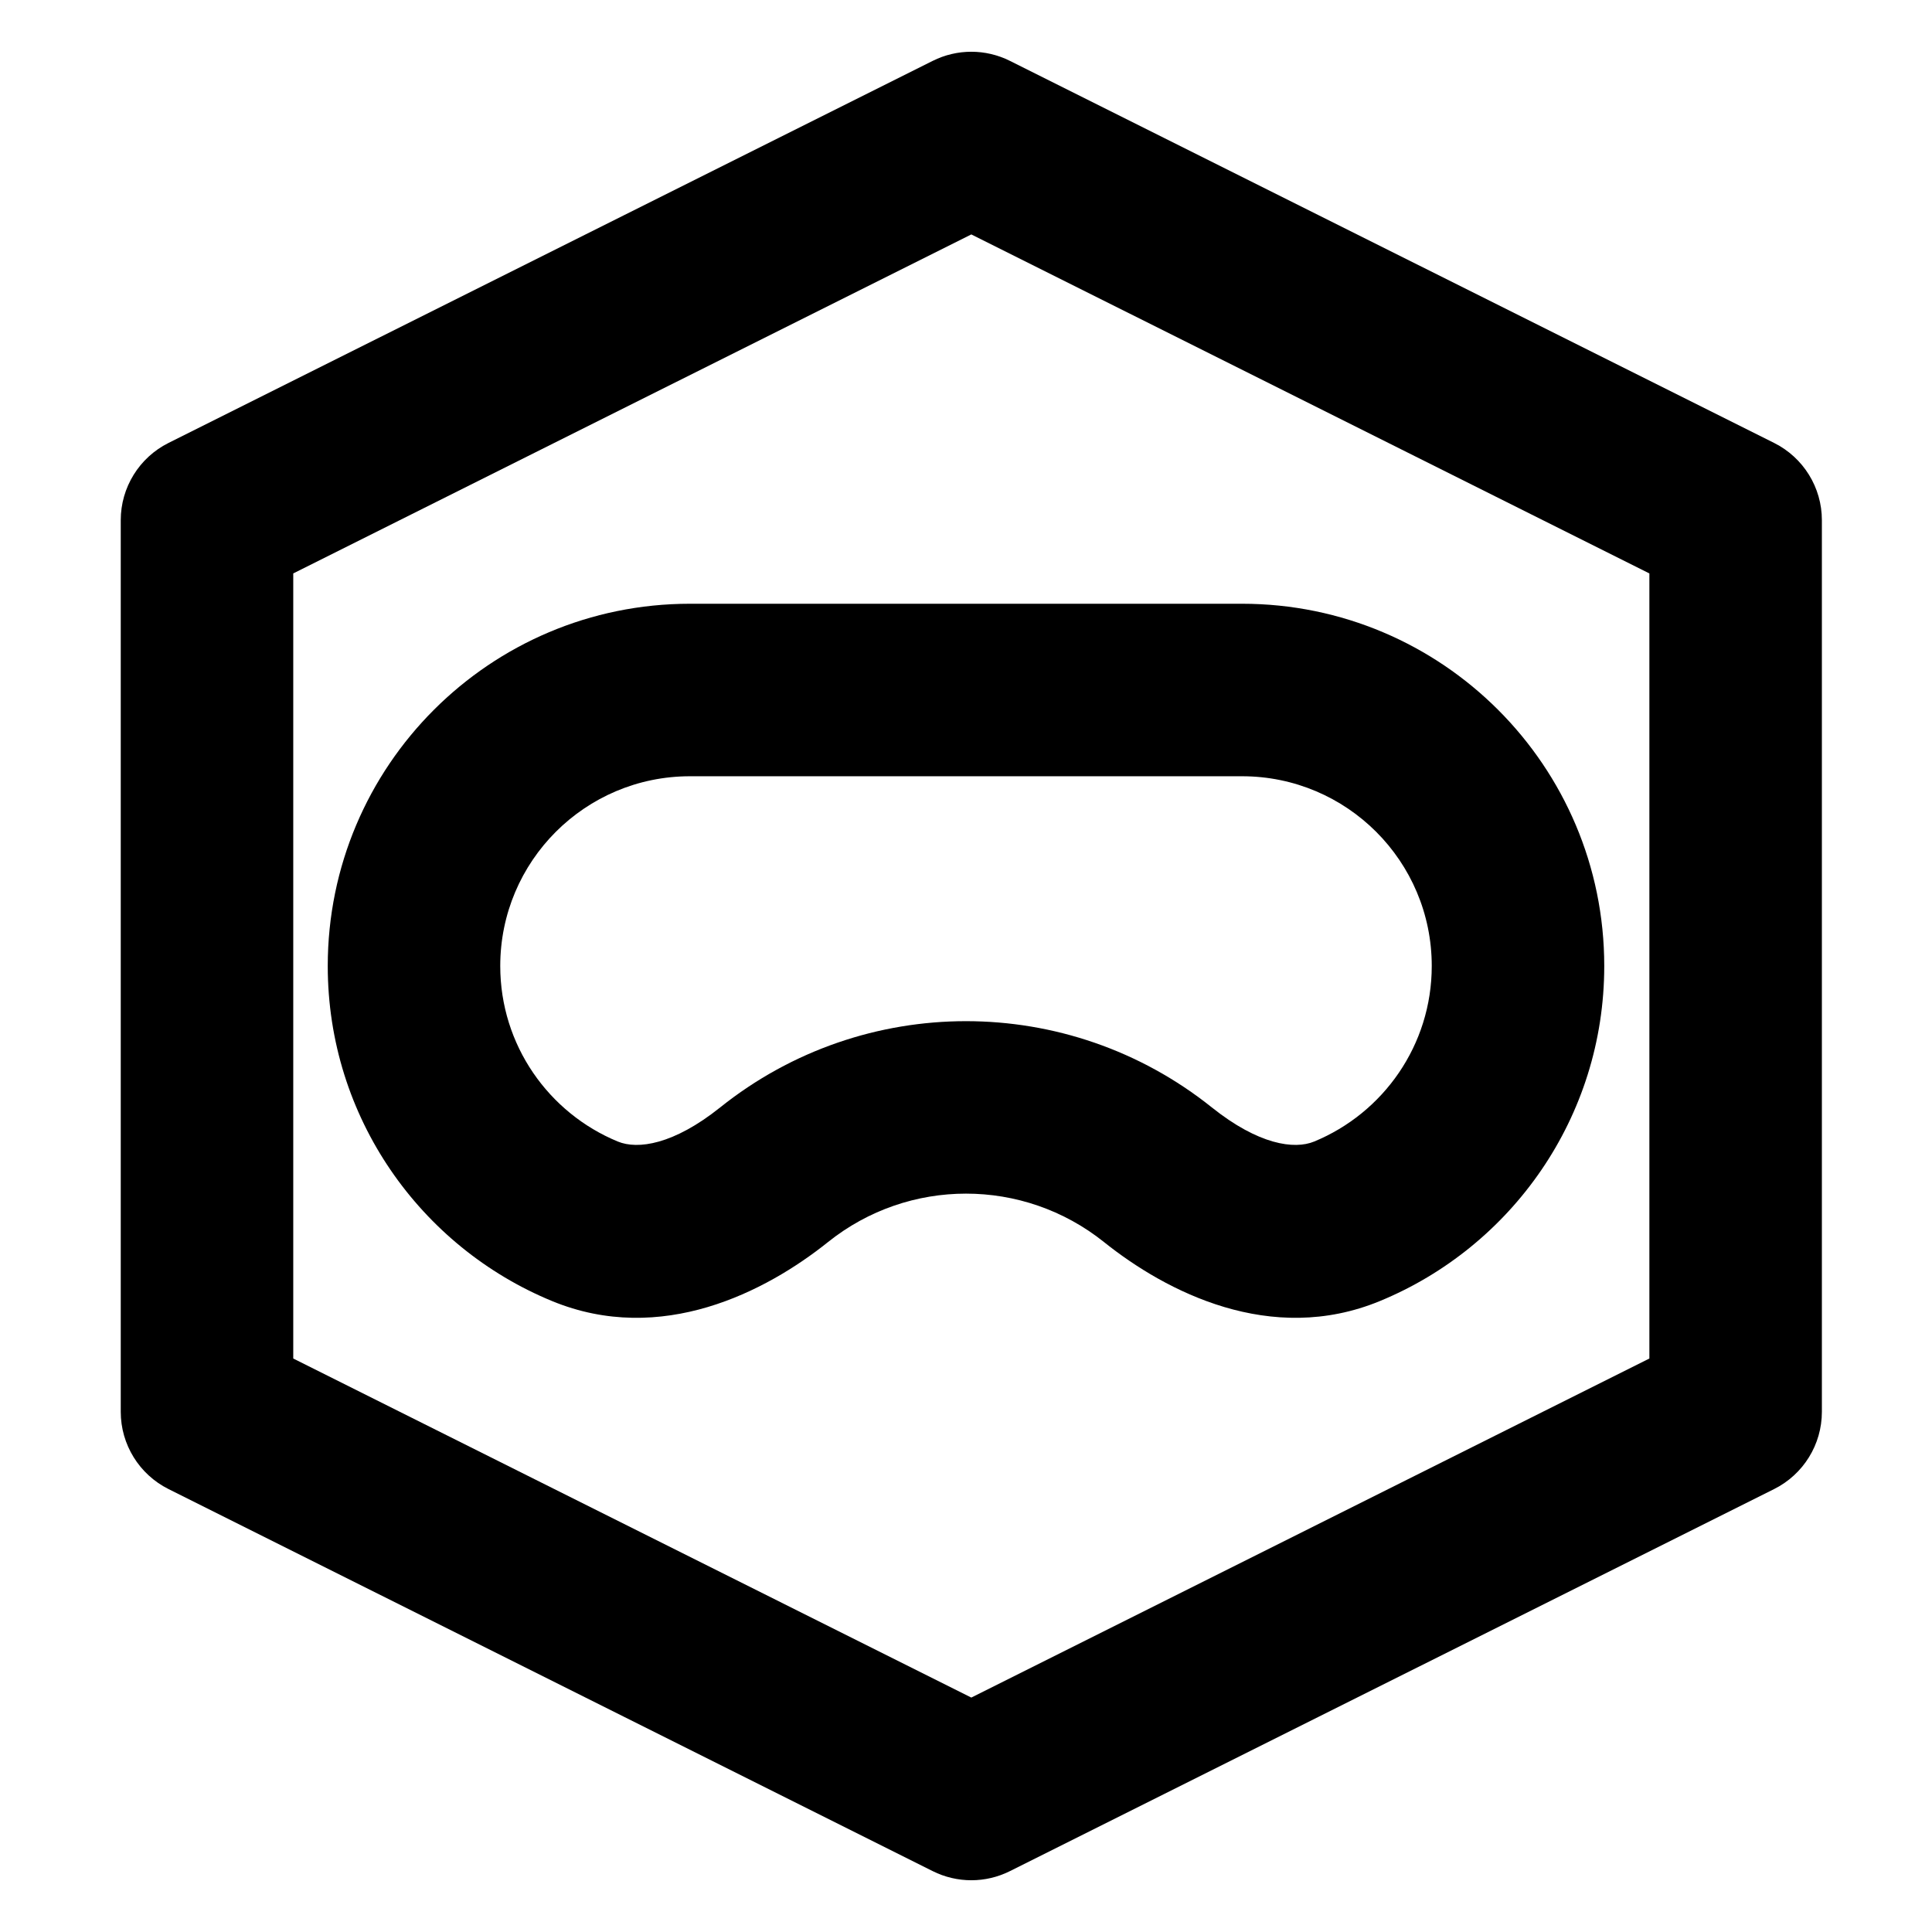 <svg width="28" height="28" viewBox="0 0 28 28" fill="none" xmlns="http://www.w3.org/2000/svg">

<path d="M14.077 26L13.518 27.118C13.87 27.294 14.284 27.294 14.636 27.118L14.077 26ZM3 20.462H1.75C1.75 20.935 2.018 21.368 2.441 21.58L3 20.462ZM3 7.538L2.441 6.42C2.018 6.632 1.75 7.065 1.75 7.538H3ZM14.077 2L14.636 0.882C14.284 0.706 13.87 0.706 13.518 0.882L14.077 2ZM25.154 7.538H26.404C26.404 7.065 26.136 6.632 25.713 6.42L25.154 7.538ZM25.154 20.462L25.713 21.58C26.136 21.368 26.404 20.935 26.404 20.462H25.154ZM8.478 17.7L8.954 16.544L8.954 16.544L8.478 17.7ZM19.523 17.7L19.046 16.544L19.046 16.544L19.523 17.7ZM11.219 17.025L12 18.001L12 18.001L11.219 17.025ZM16.781 17.025L17.562 16.049L17.562 16.049L16.781 17.025ZM14.636 24.882L3.559 19.343L2.441 21.58L13.518 27.118L14.636 24.882ZM4.25 20.462V7.538H1.75V20.462H4.25ZM3.559 8.656L14.636 3.118L13.518 0.882L2.441 6.42L3.559 8.656ZM13.518 3.118L24.595 8.656L25.713 6.42L14.636 0.882L13.518 3.118ZM23.904 7.538V20.462H26.404V7.538H23.904ZM24.595 19.343L13.518 24.882L14.636 27.118L25.713 21.58L24.595 19.343ZM8.954 16.544C7.952 16.131 7.25 15.146 7.25 14H4.75C4.75 16.194 6.095 18.071 8.001 18.856L8.954 16.544ZM7.25 14C7.25 12.481 8.481 11.25 10 11.25V8.75C7.101 8.75 4.75 11.101 4.75 14H7.25ZM18 11.25C19.519 11.25 20.75 12.481 20.75 14H23.25C23.25 11.101 20.899 8.75 18 8.75V11.25ZM20.75 14C20.75 15.146 20.048 16.131 19.046 16.544L19.998 18.856C21.904 18.071 23.25 16.194 23.25 14H20.75ZM10 11.25H18V8.75H10V11.25ZM12 18.001C13.169 17.065 14.831 17.065 16 18.001L17.562 16.049C15.479 14.383 12.521 14.383 10.438 16.049L12 18.001ZM19.046 16.544C18.757 16.663 18.239 16.59 17.562 16.049L16 18.001C16.901 18.722 18.419 19.507 19.998 18.856L19.046 16.544ZM8.001 18.856C9.582 19.507 11.099 18.722 12 18.001L10.438 16.049C9.761 16.59 9.243 16.663 8.954 16.544L8.001 18.856Z" fill="black"/>
</svg>
